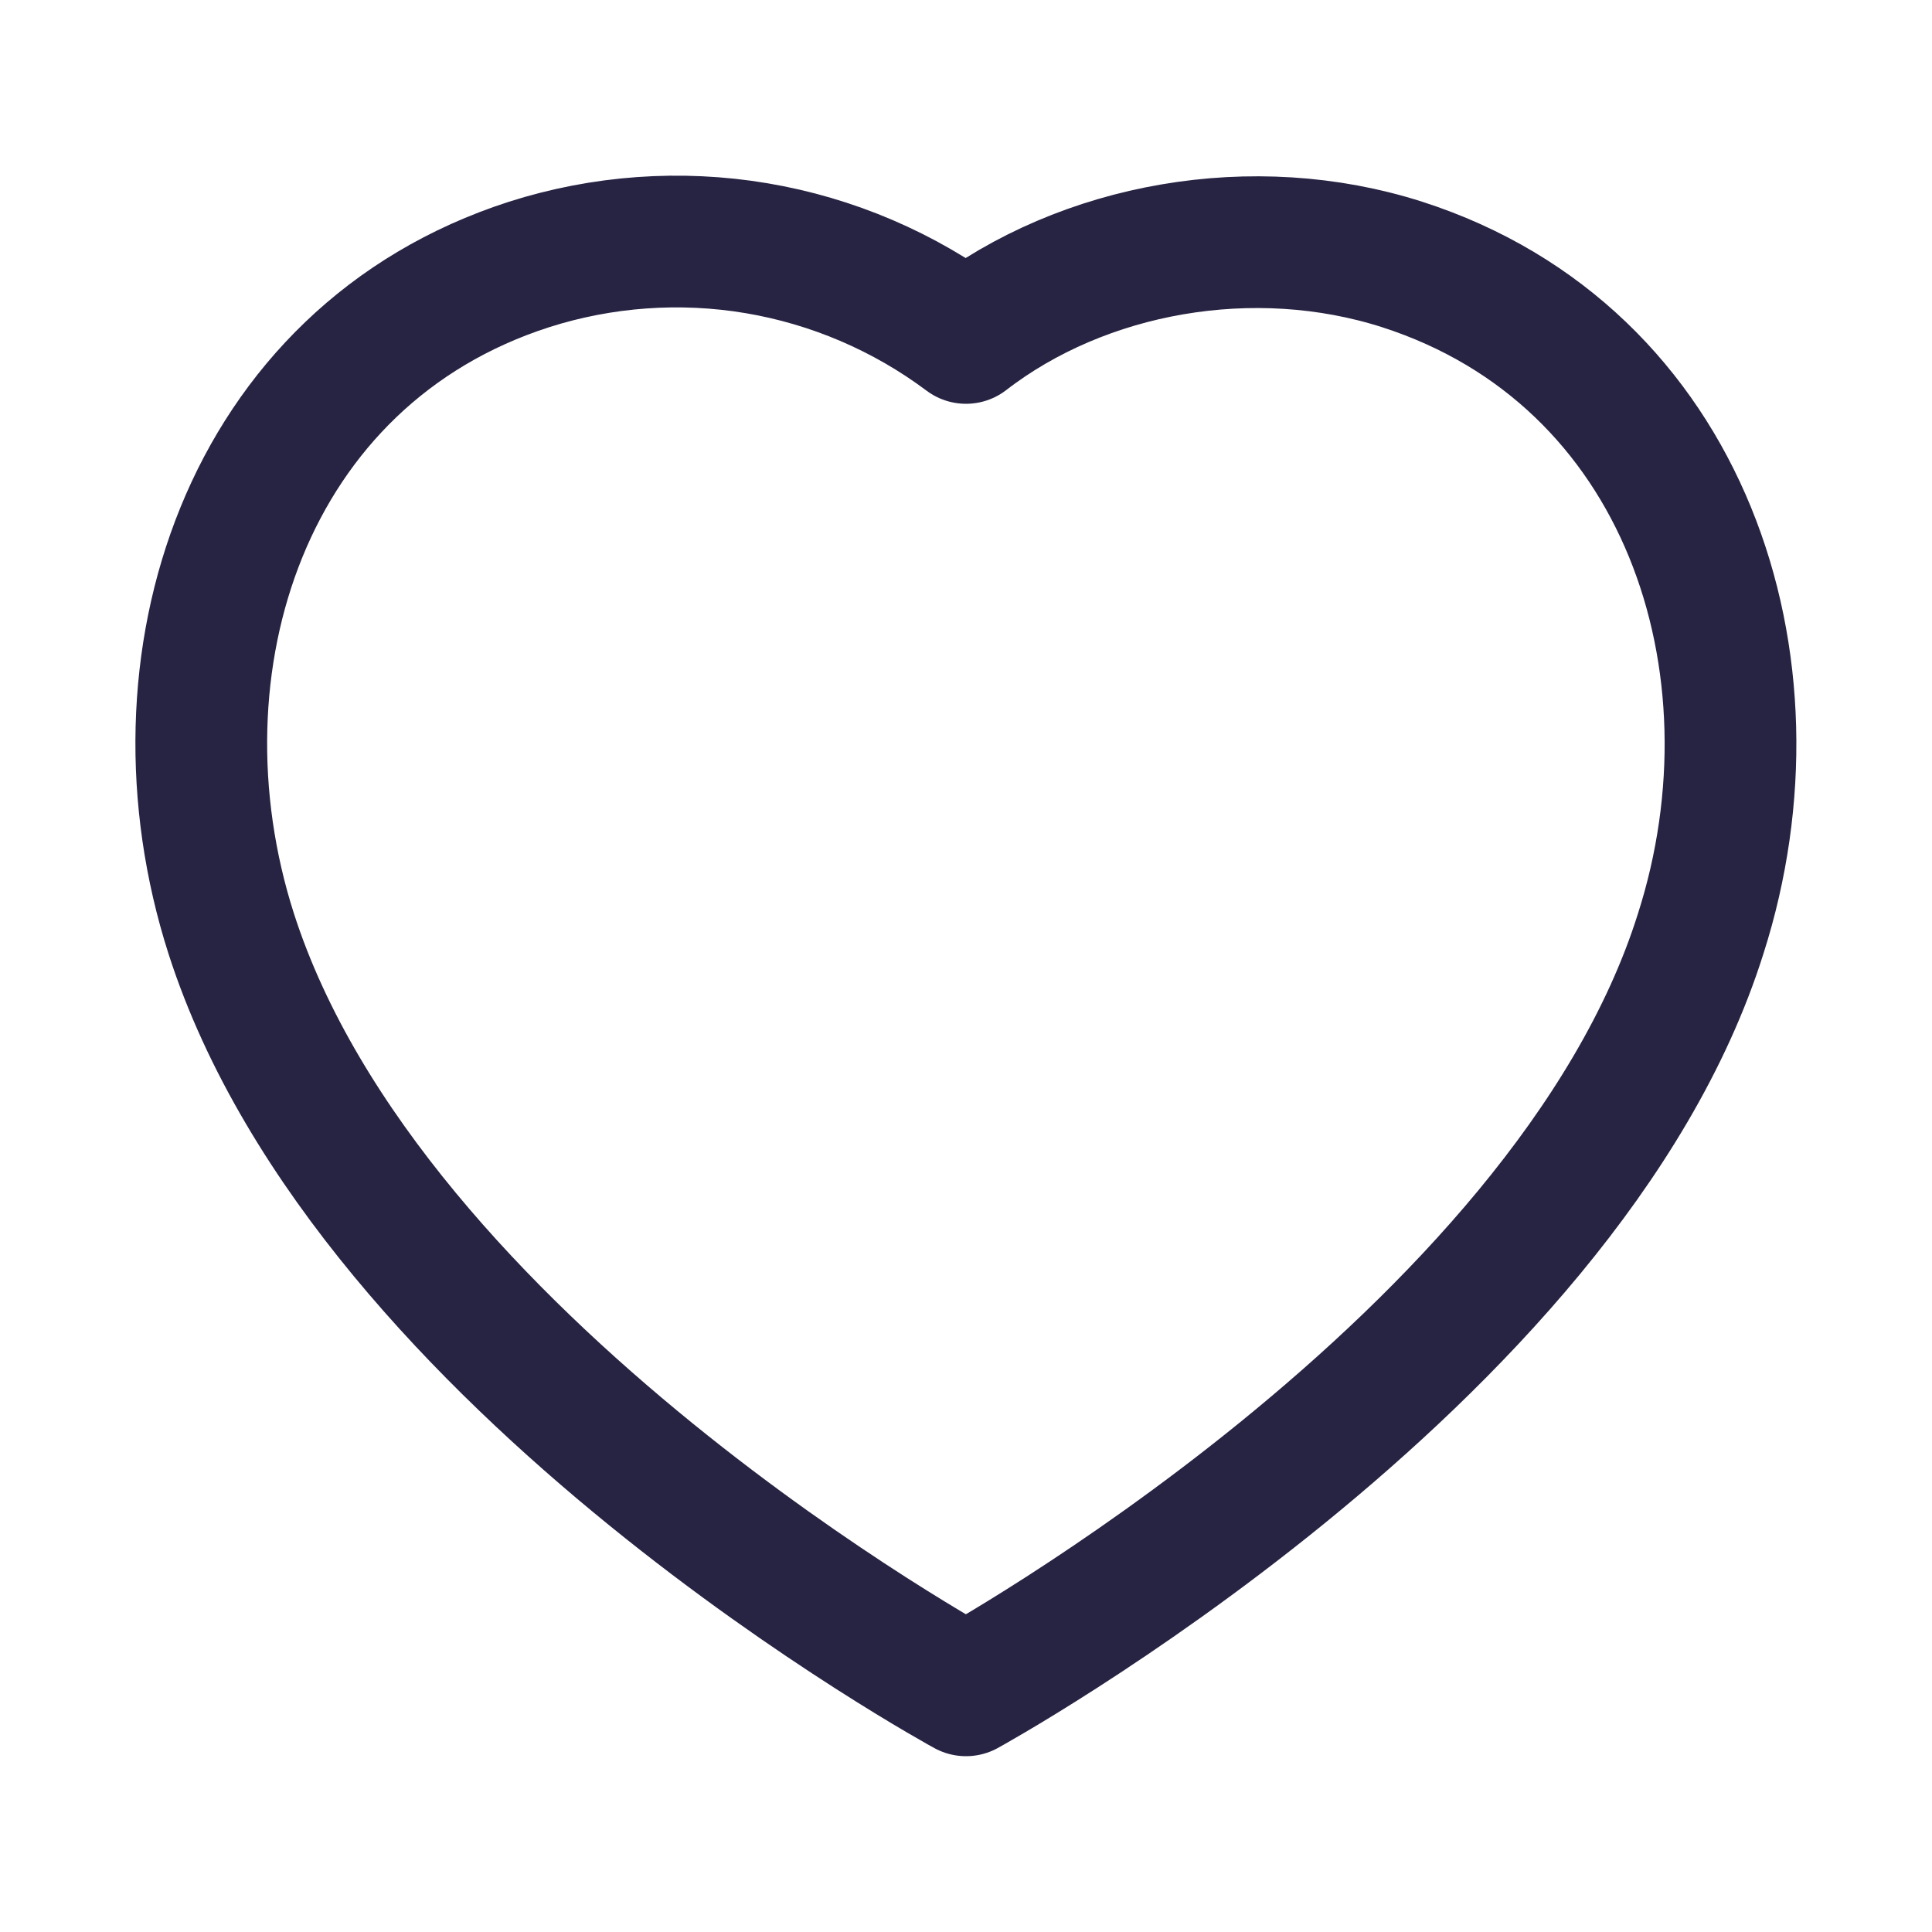 <svg width="22" height="22" viewBox="0 0 22 22" fill="none" xmlns="http://www.w3.org/2000/svg">
<path fill-rule="evenodd" clip-rule="evenodd" d="M2.633 10.632C1.649 7.561 2.798 4.051 6.023 3.012C6.859 2.745 7.747 2.681 8.613 2.826C9.479 2.972 10.297 3.322 11 3.848C12.334 2.817 14.274 2.469 15.968 3.012C19.192 4.051 20.349 7.561 19.366 10.632C17.836 15.499 11 19.248 11 19.248C11 19.248 4.215 15.556 2.633 10.632V10.632Z" stroke="#272343" stroke-width="1.5" stroke-linecap="round" stroke-linejoin="round"/>
</svg>
